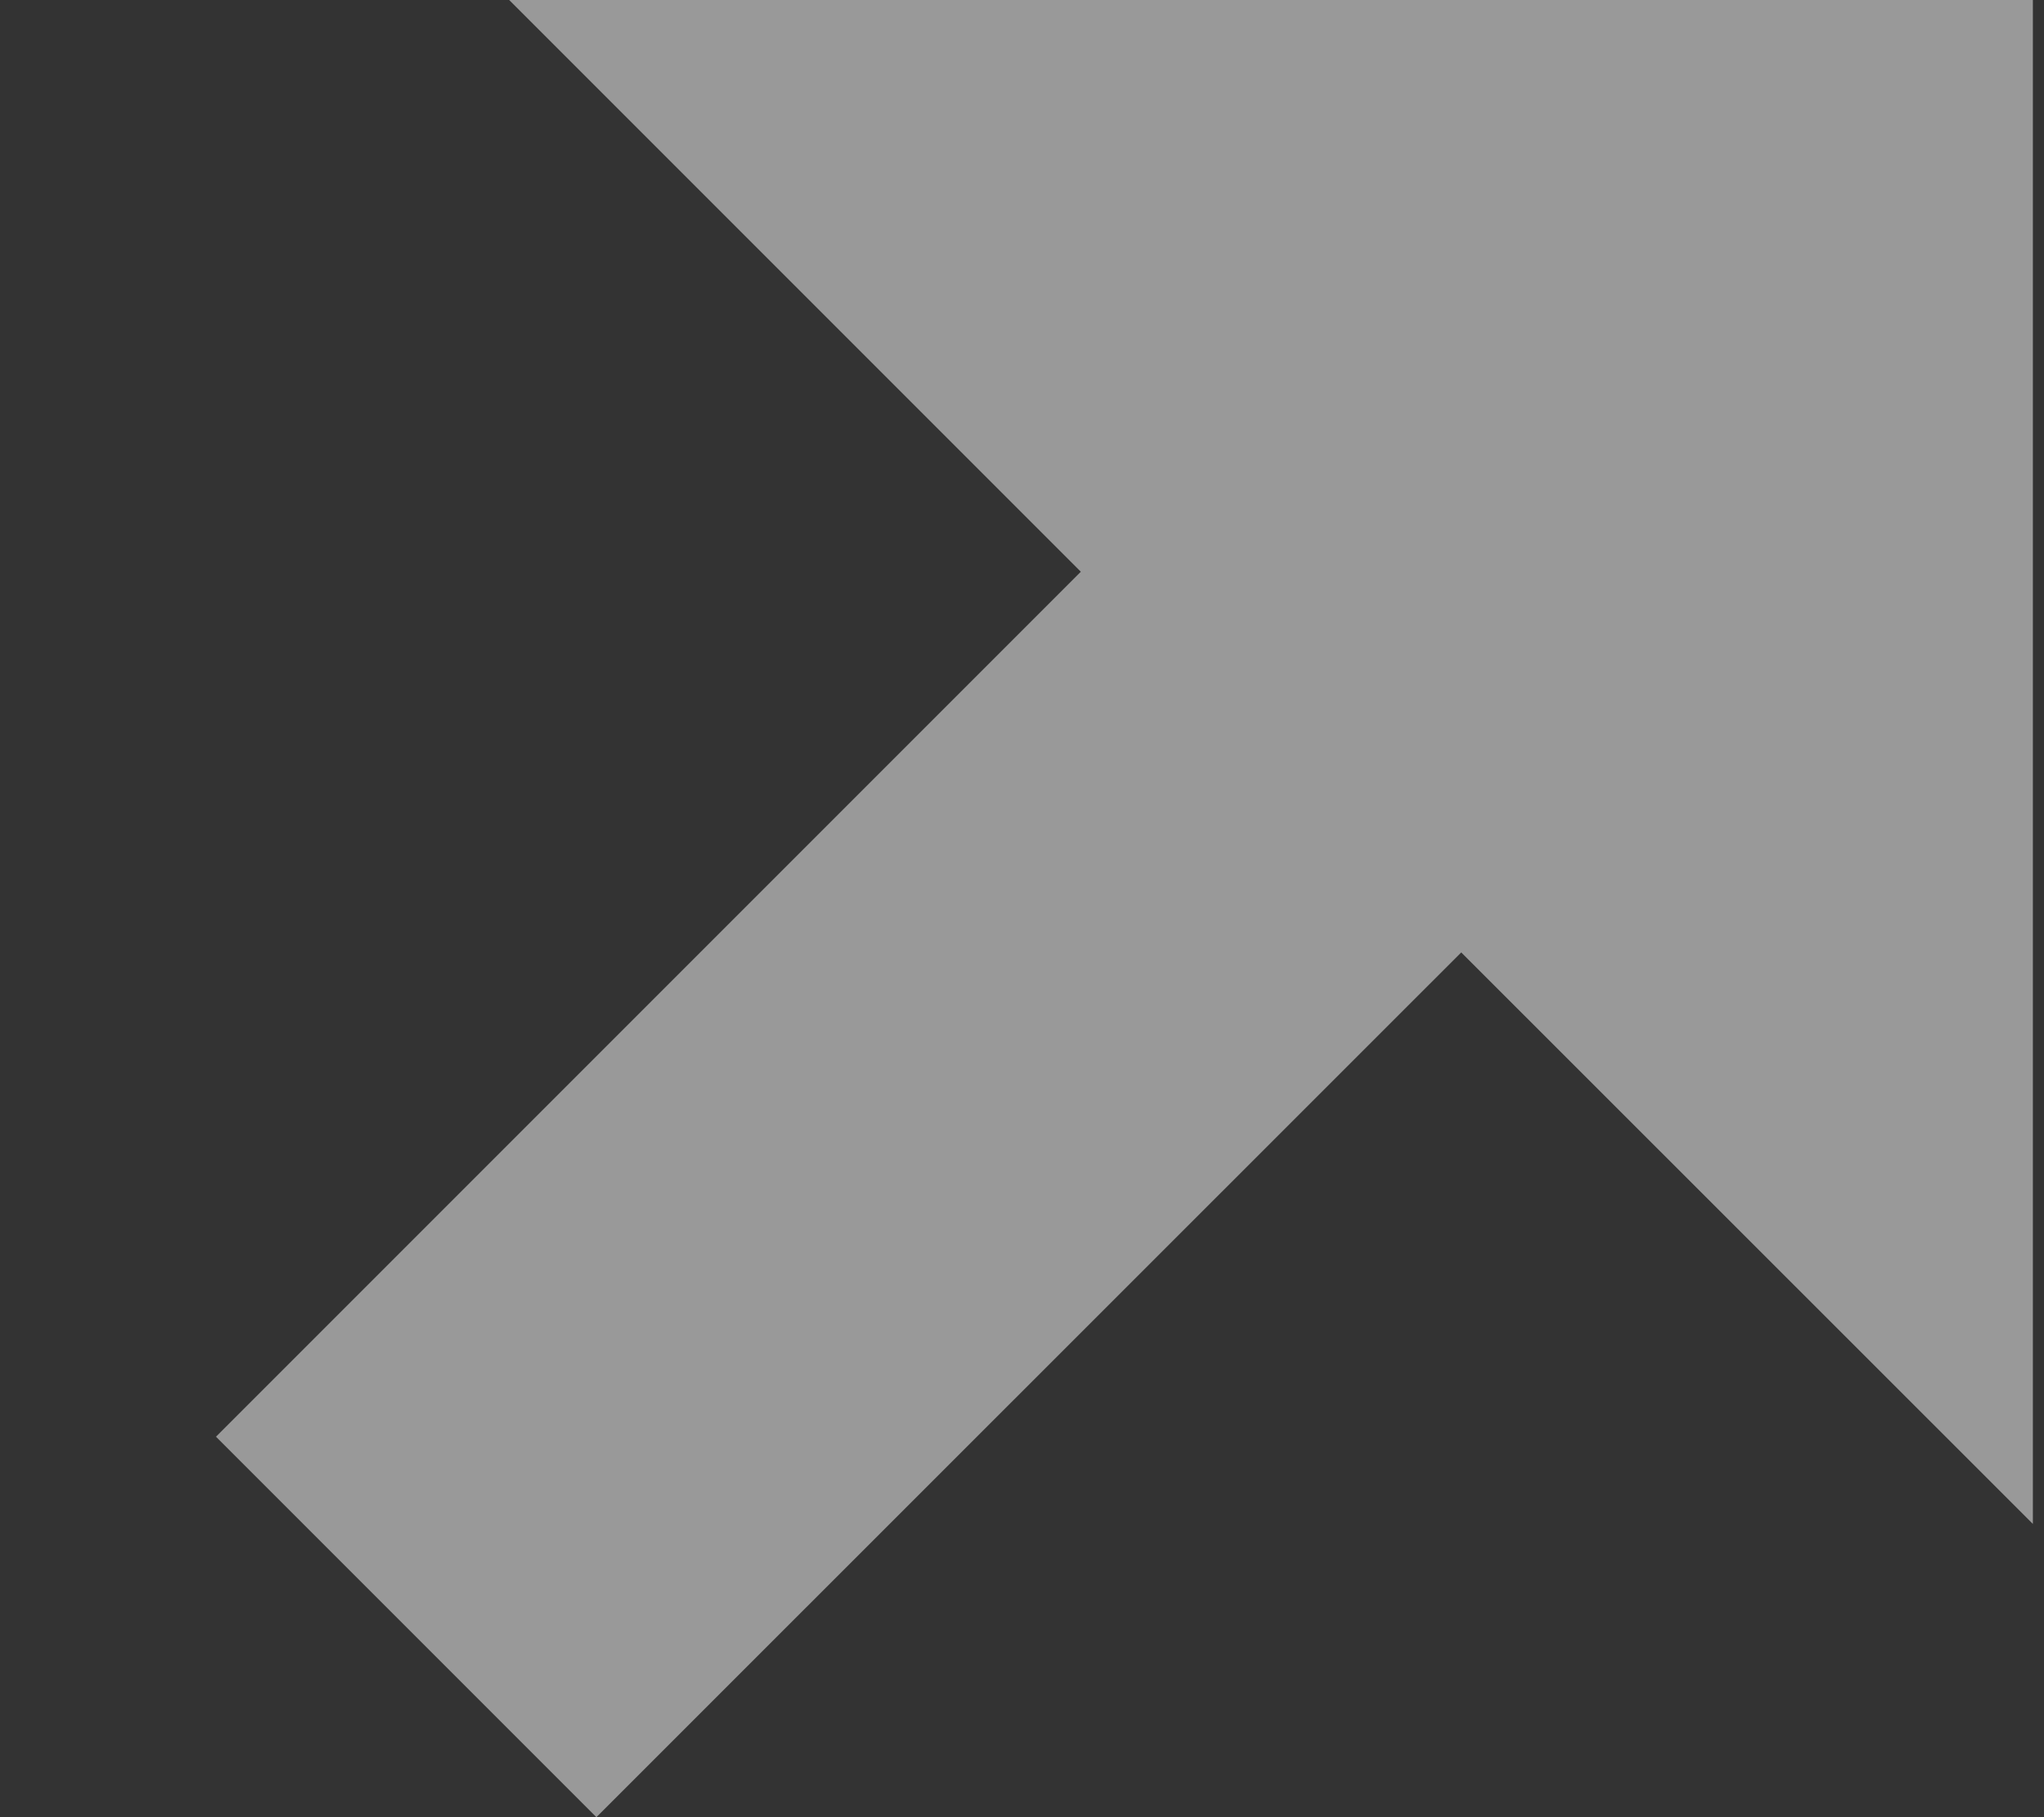 <svg width="9" height="8" viewBox="0 0 9 8" fill="none" xmlns="http://www.w3.org/2000/svg">
<rect x="0" y="0" width="9" height="8" fill="#333333" stroke="none"/>
<path opacity="0.5" d="M2.242 0H8.951V6.709L6.434 4.193L2.626 8L0.951 6.325L4.759 2.517L2.242 0Z" fill="white"/>
</svg>
